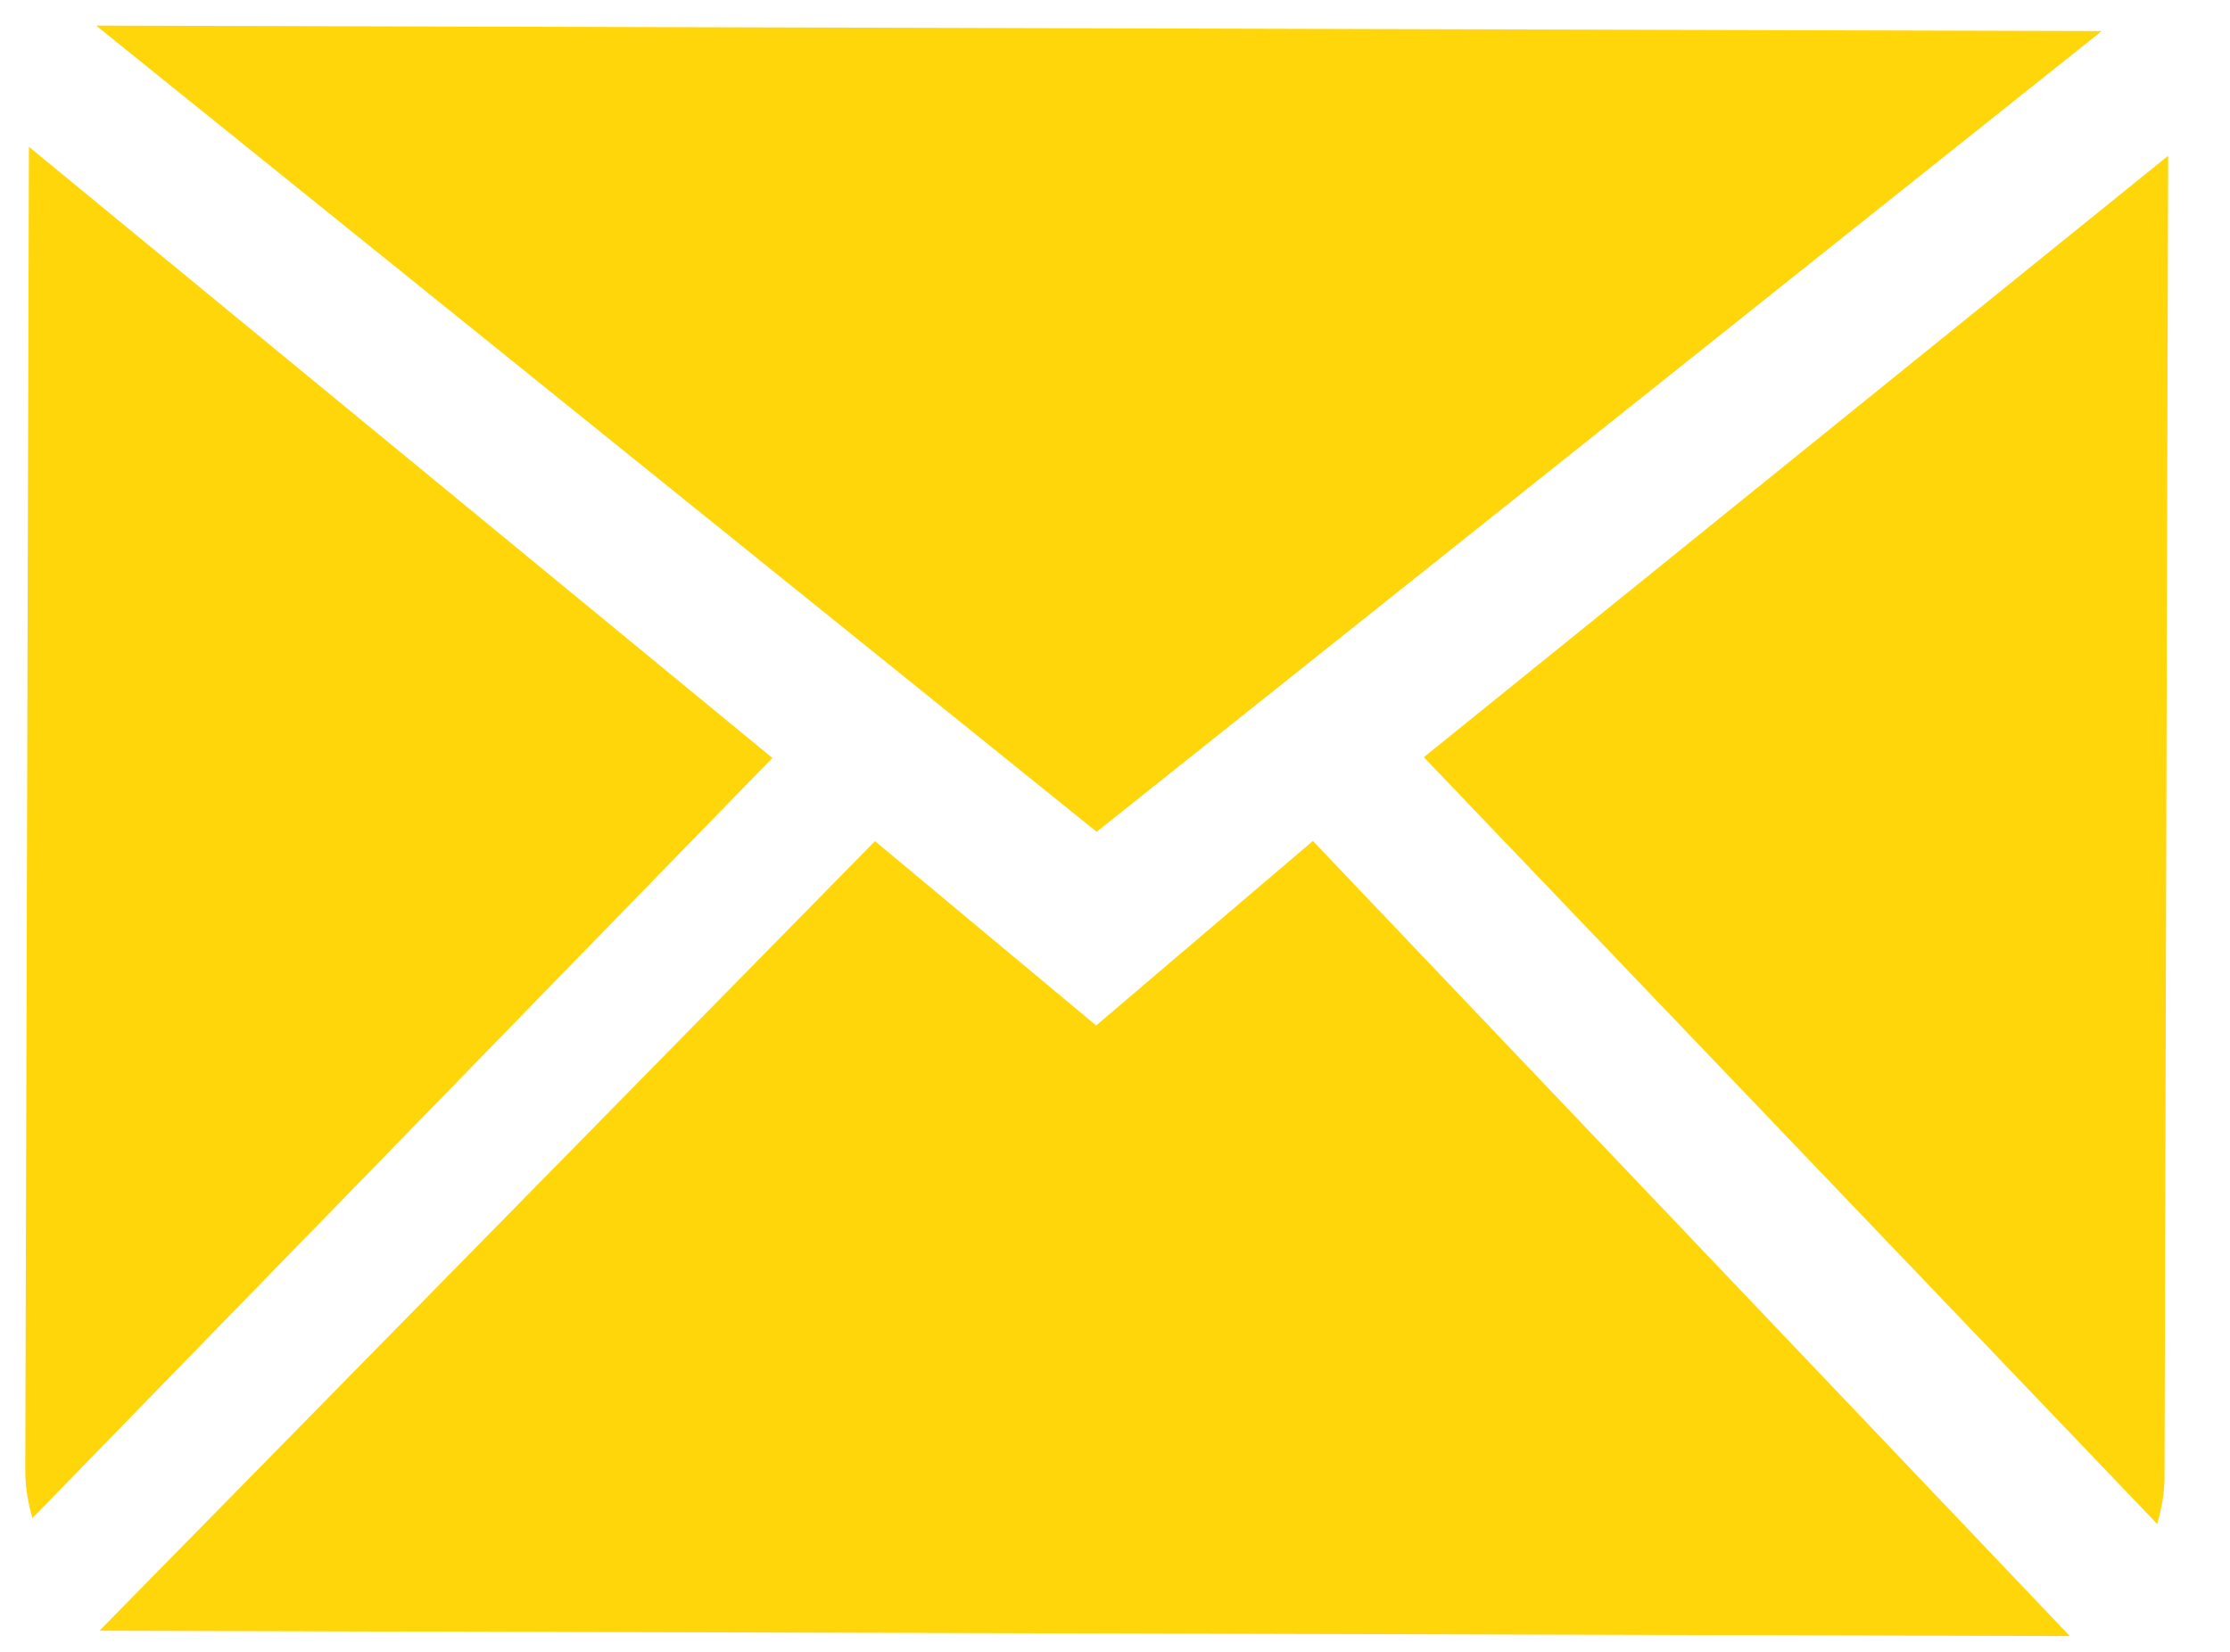 <svg width="27" height="20" fill="none" xmlns="http://www.w3.org/2000/svg"><path fill-rule="evenodd" clip-rule="evenodd" d="m13.272 12.416-2.678-2.232-9.39 9.56 23.857.065-9.165-9.627-2.624 2.234Zm3.967-3.248 8.88 9.284c.05-.18.088-.366.088-.563l.044-16.003-9.012 7.282ZM.35 1.778l-.044 16.04c0 .197.036.383.086.563l8.96-9.204-9.002-7.4ZM25.446.376 1.164.31l12.114 9.761L25.446.377Z" fill="url(#a)"/><defs><linearGradient id="a" x1="26.255" y1=".379" x2="7.528" y2="25.195" gradientUnits="userSpaceOnUse"><stop stop-color="#FFD60A"/><stop offset="1" stop-color="#FFD60A"/></linearGradient></defs></svg>
